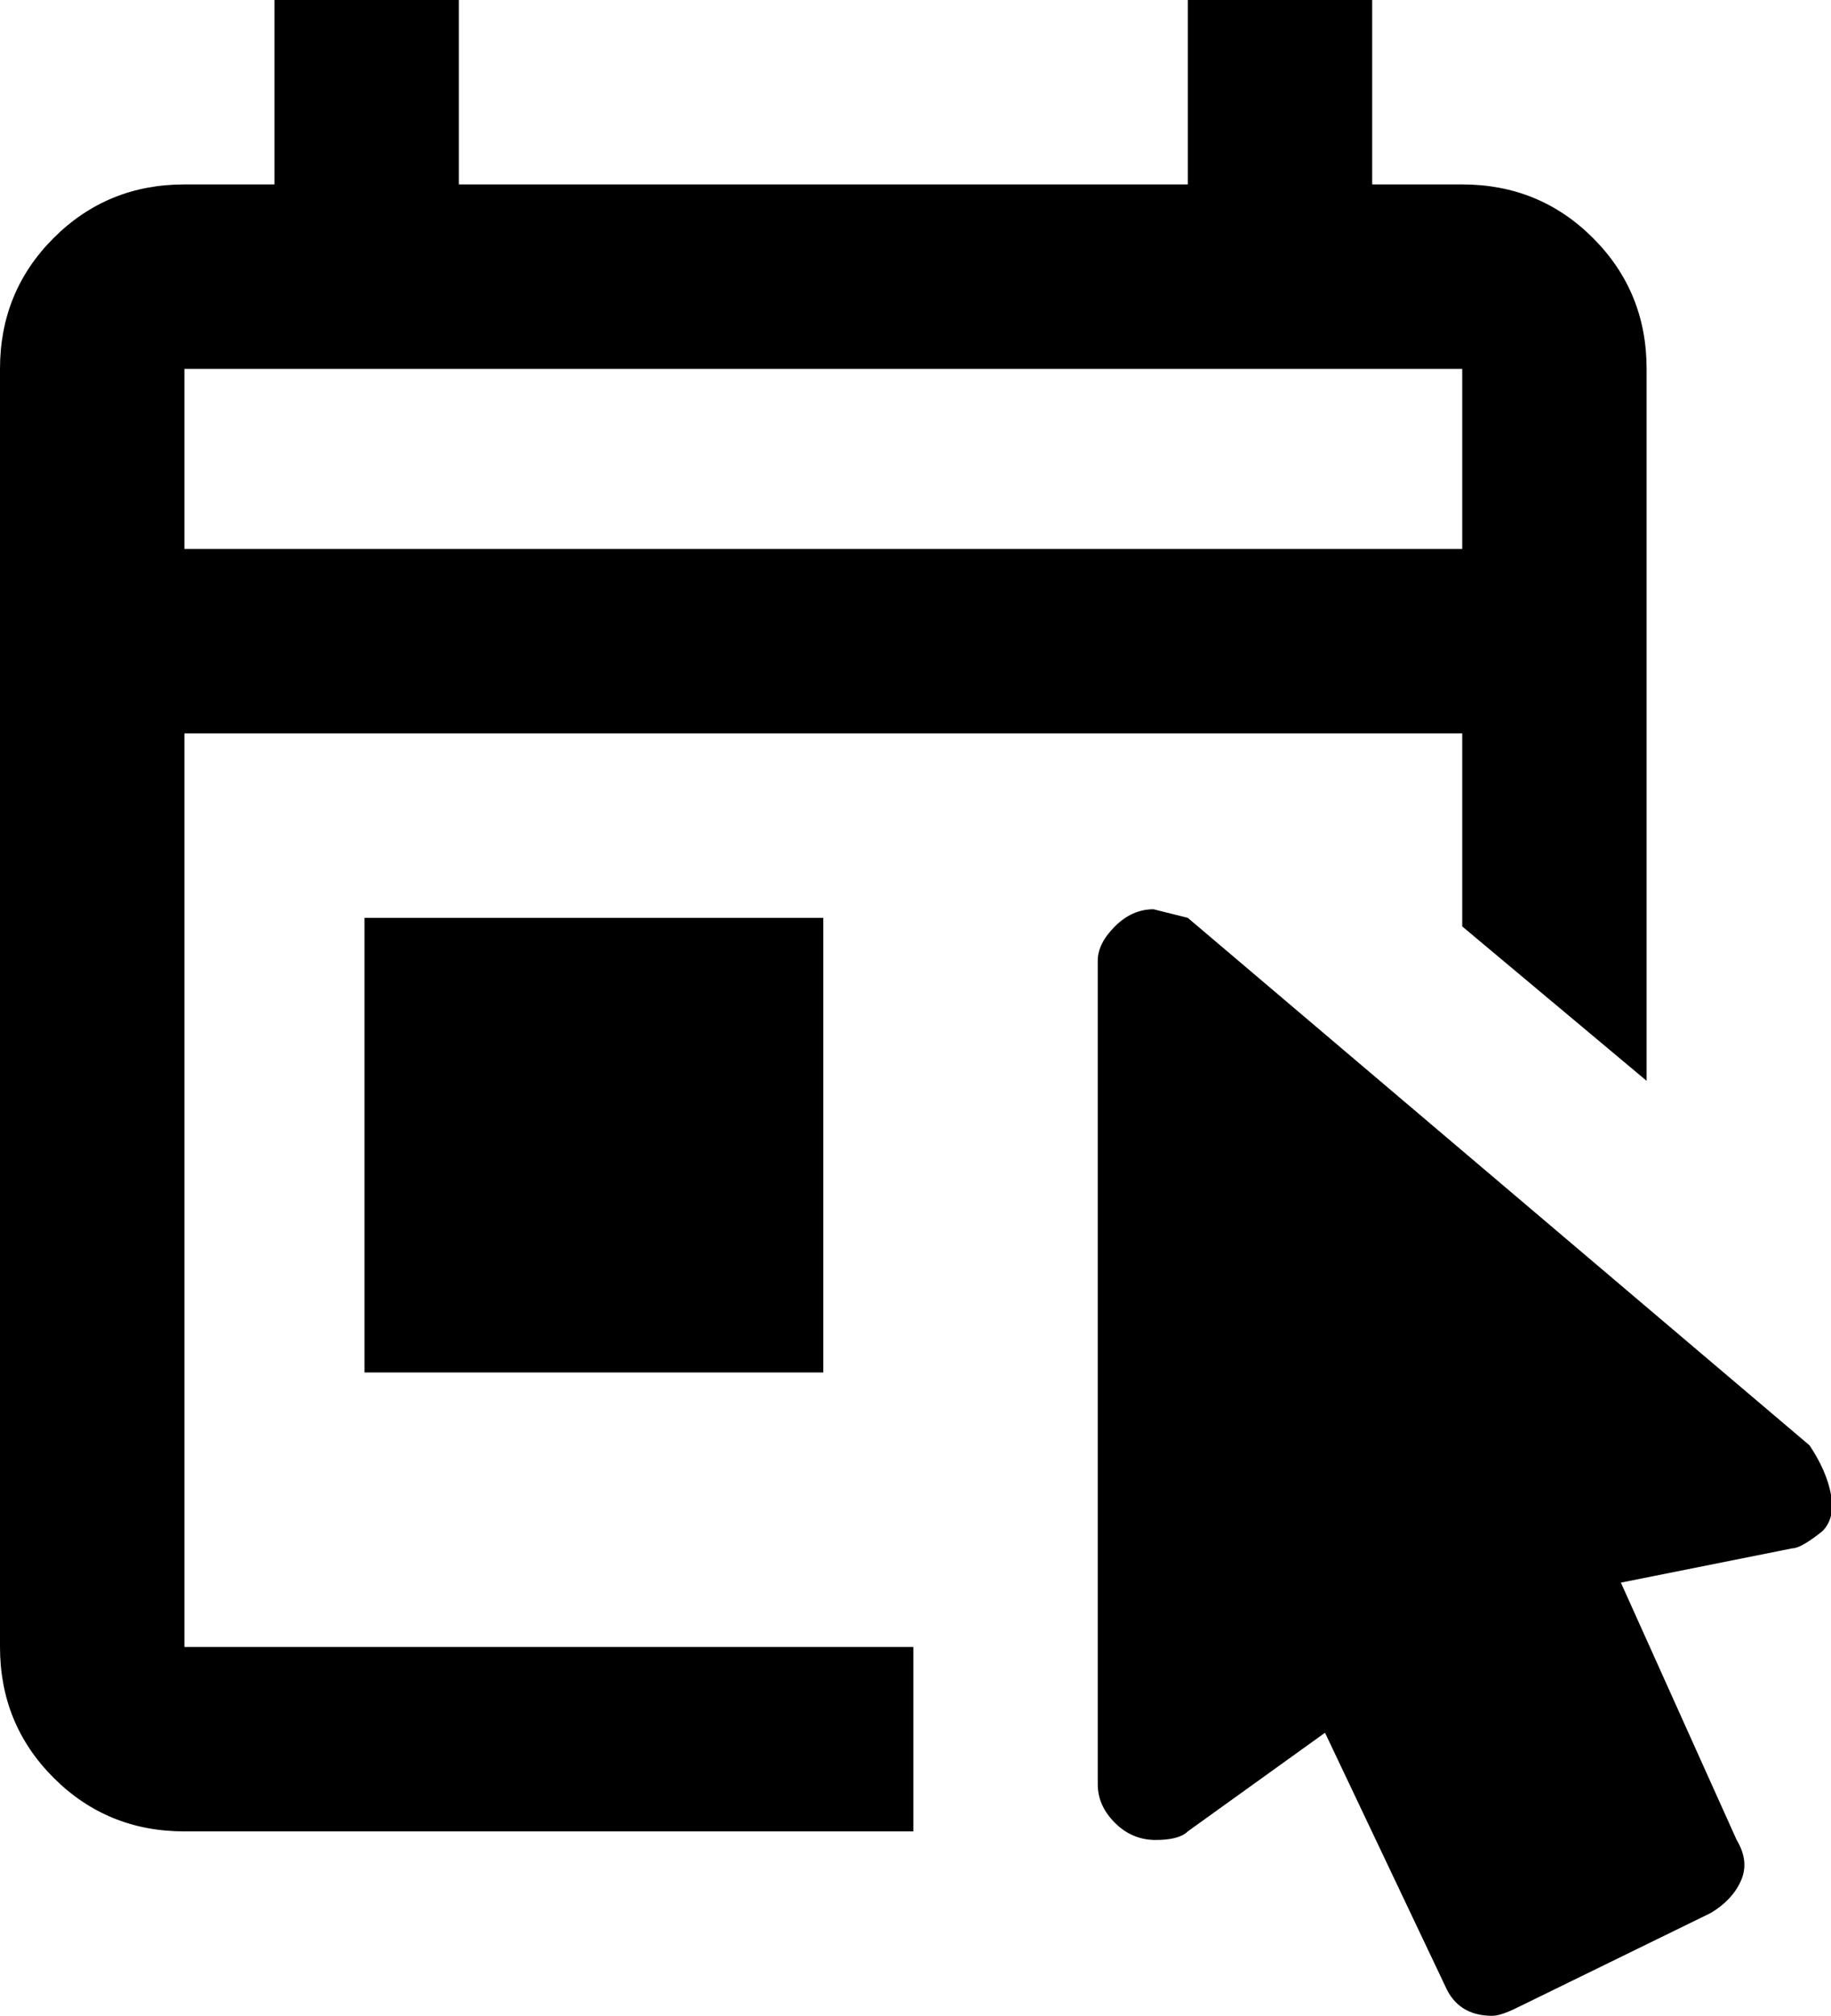 <svg xmlns="http://www.w3.org/2000/svg" viewBox="64 -43 427 470">
      <g transform="scale(1 -1) translate(0 -384)">
        <path d="M107 256H405V211L448 175V341Q448 359 435.5 371.5Q423 384 405 384H384V427H341V384H171V427H128V384H107Q89 384 76.5 371.5Q64 359 64 341V43Q64 25 76.5 12.5Q89 0 107 0H277V43H107ZM405 341V299H107V341ZM149 107V213H256V107ZM489 70Q484 66 482 66L442 58L469 -2Q472 -7 470.0 -11.5Q468 -16 463 -19L418 -41Q414 -43 412 -43Q404 -43 401 -36L373 23L341 0Q339 -2 333.5 -2.0Q328 -2 324.0 2.0Q320 6 320 11V203Q320 207 324.0 211.0Q328 215 333 215L341 213L486 90Q490 84 491.0 78.5Q492 73 489 70Z" />
      </g>
    </svg>
